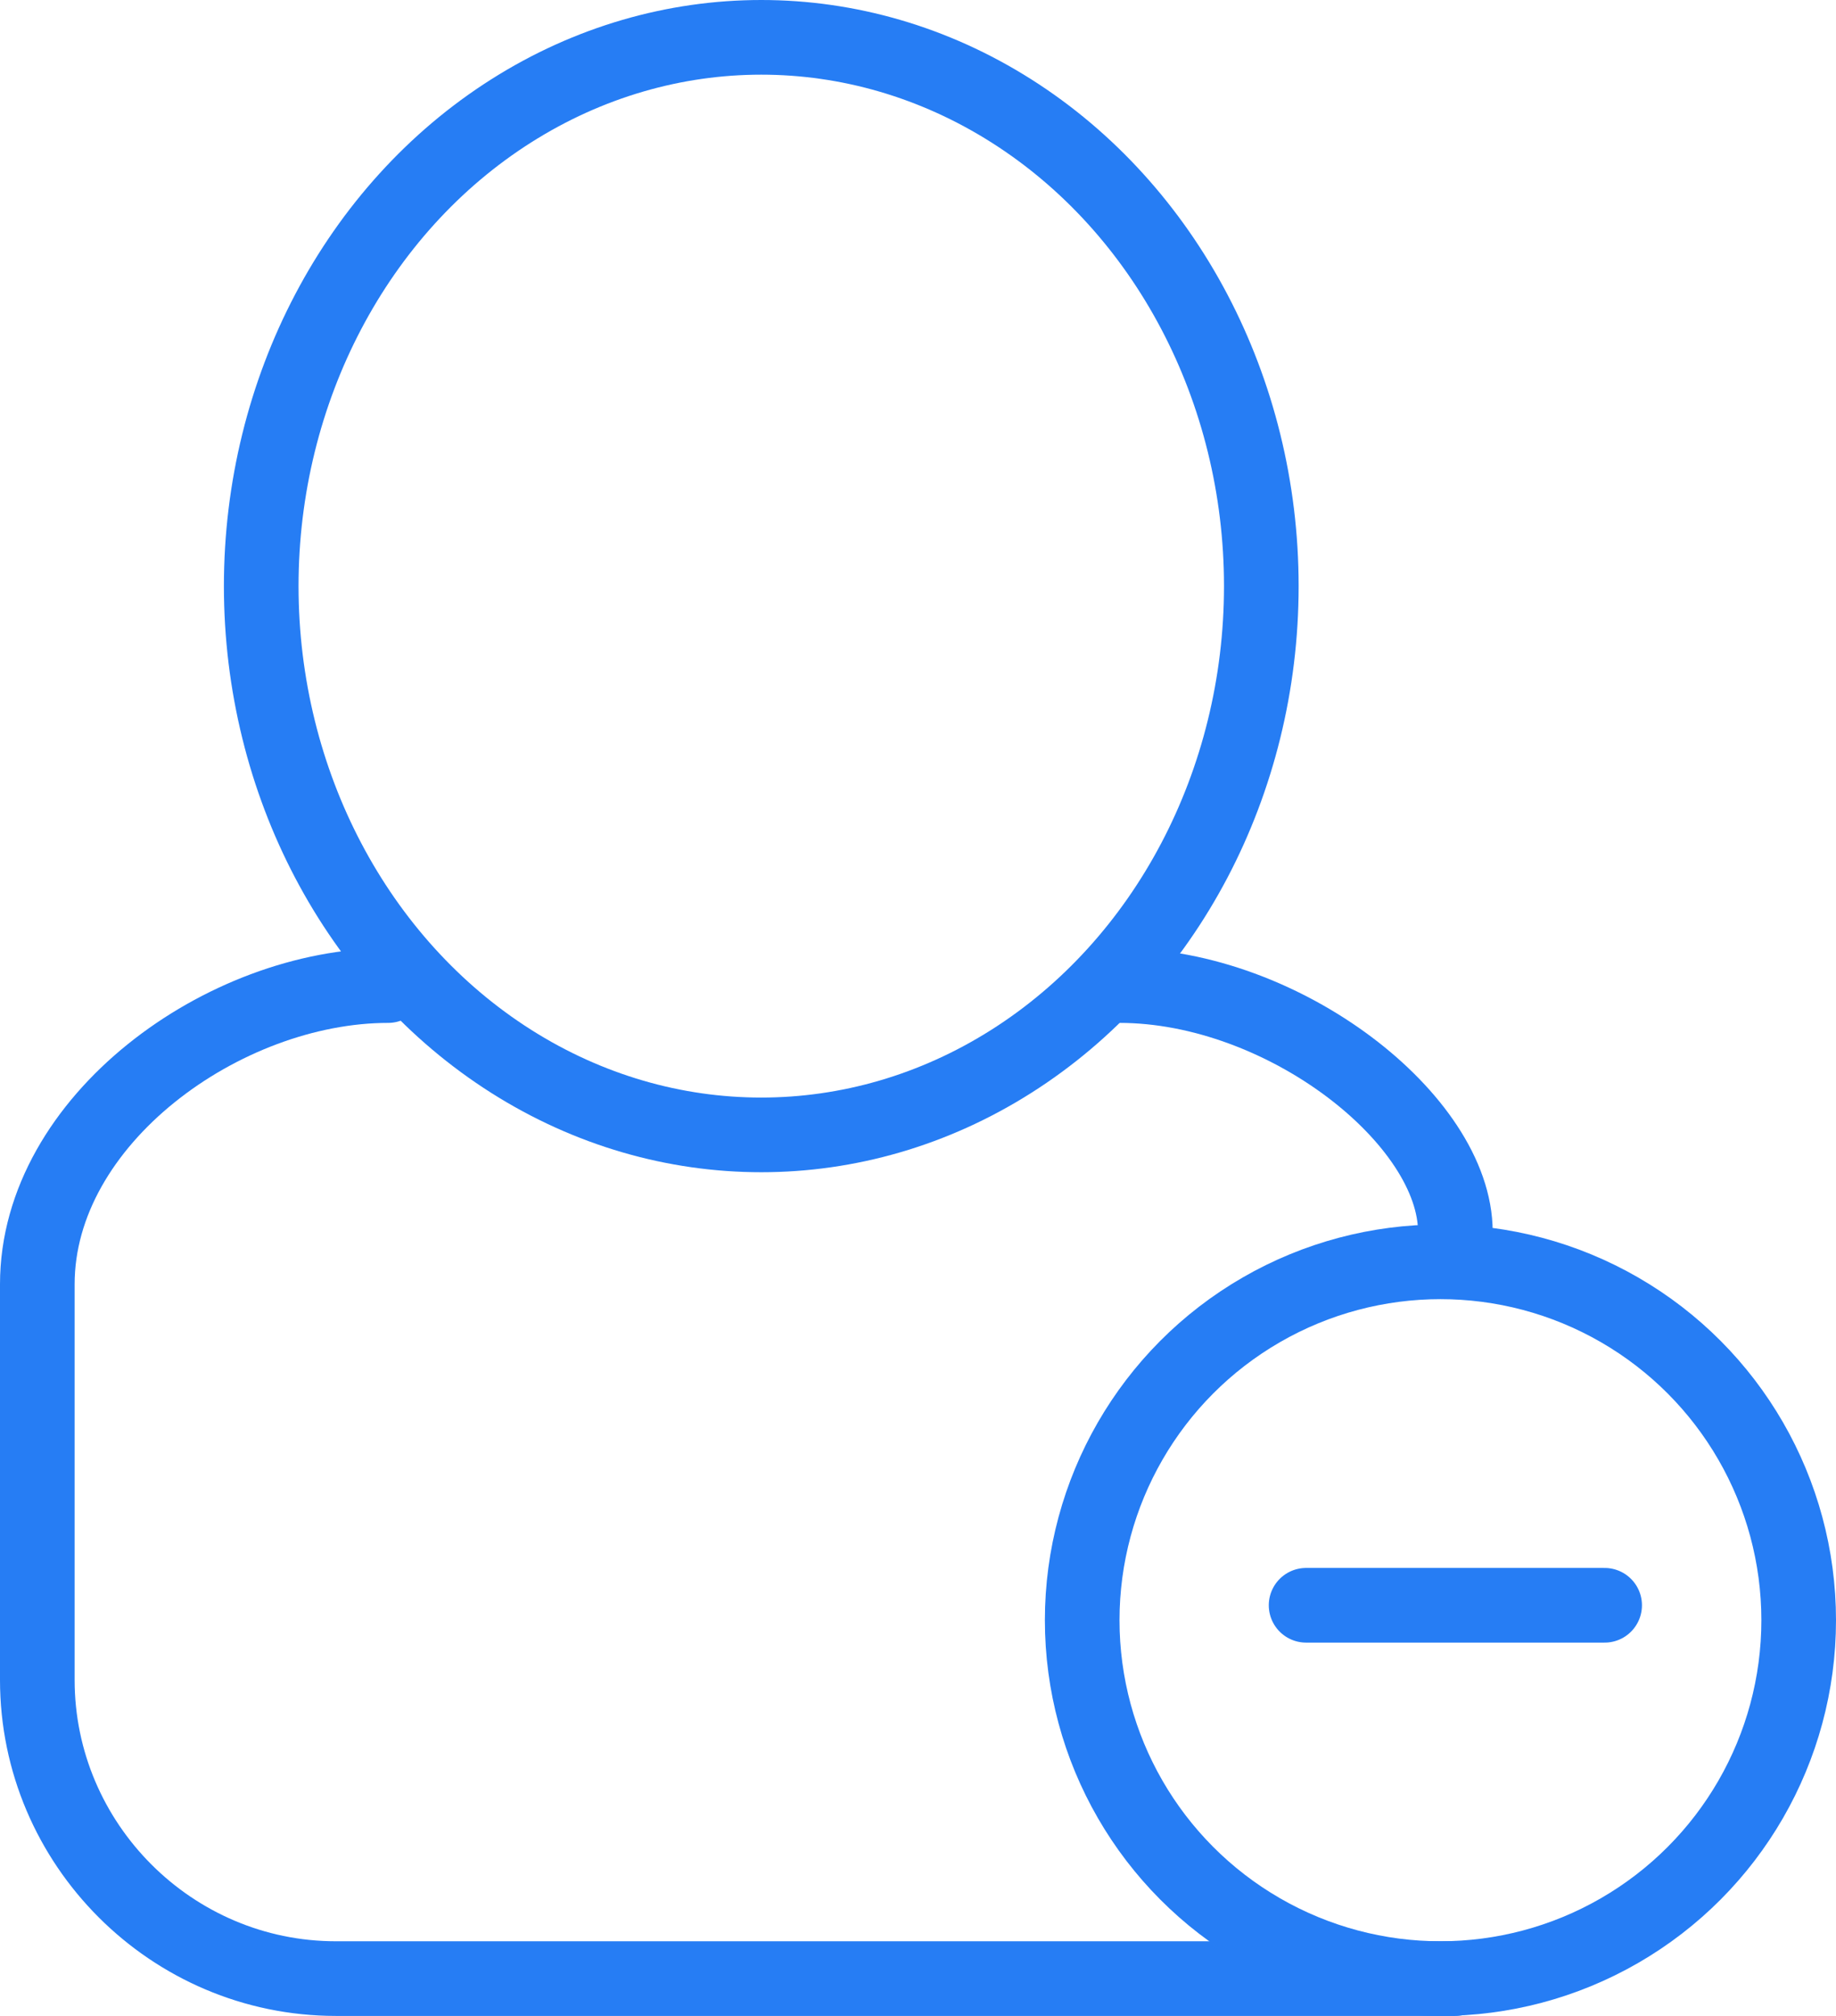 <?xml version="1.0" encoding="utf-8"?>
<!-- Generator: Adobe Illustrator 19.0.1, SVG Export Plug-In . SVG Version: 6.00 Build 0)  -->
<svg version="1.1" id="Слой_1" xmlns="http://www.w3.org/2000/svg" xmlns:xlink="http://www.w3.org/1999/xlink" x="0px" y="0px"
	 viewBox="0 0 49.2 54" style="enable-background:new 0 0 49.2 54;" xml:space="preserve">
<style type="text/css">
	
		.st0{clip-path:url(#SVGID_2_);fill:none;stroke:#267DF4;stroke-width:2;stroke-linecap:round;stroke-linejoin:round;stroke-miterlimit:10;}
	.st1{clip-path:url(#SVGID_2_);fill:none;stroke:#267DF4;stroke-width:2;stroke-miterlimit:10;}
	.st2{clip-path:url(#SVGID_2_);fill:none;stroke:#267DF4;stroke-width:2;stroke-linecap:round;stroke-miterlimit:10;}
</style>
<g>
	<defs>
		<rect id="SVGID_1_" width="49.2" height="54"/>
	</defs>
	<clipPath id="SVGID_2_">
		<use xlink:href="#SVGID_1_"  style="overflow:visible;"/>
	</clipPath>
	<ellipse class="st0" cx="20.4" cy="15.7" rx="13.4" ry="14.7"/>
	<path class="st0" d="M39,53H9c-4.4,0-8-3.6-8-8V34.4c0-4.4,5-8,9.4-8"/>
	<path class="st0" d="M30,26.4c4.4,0,9,3.6,9,6.6"/>
	<circle class="st1" cx="38.6" cy="43.4" r="9.6"/>
	<line class="st2" x1="35" y1="43" x2="43" y2="43"/>
</g>
</svg>
